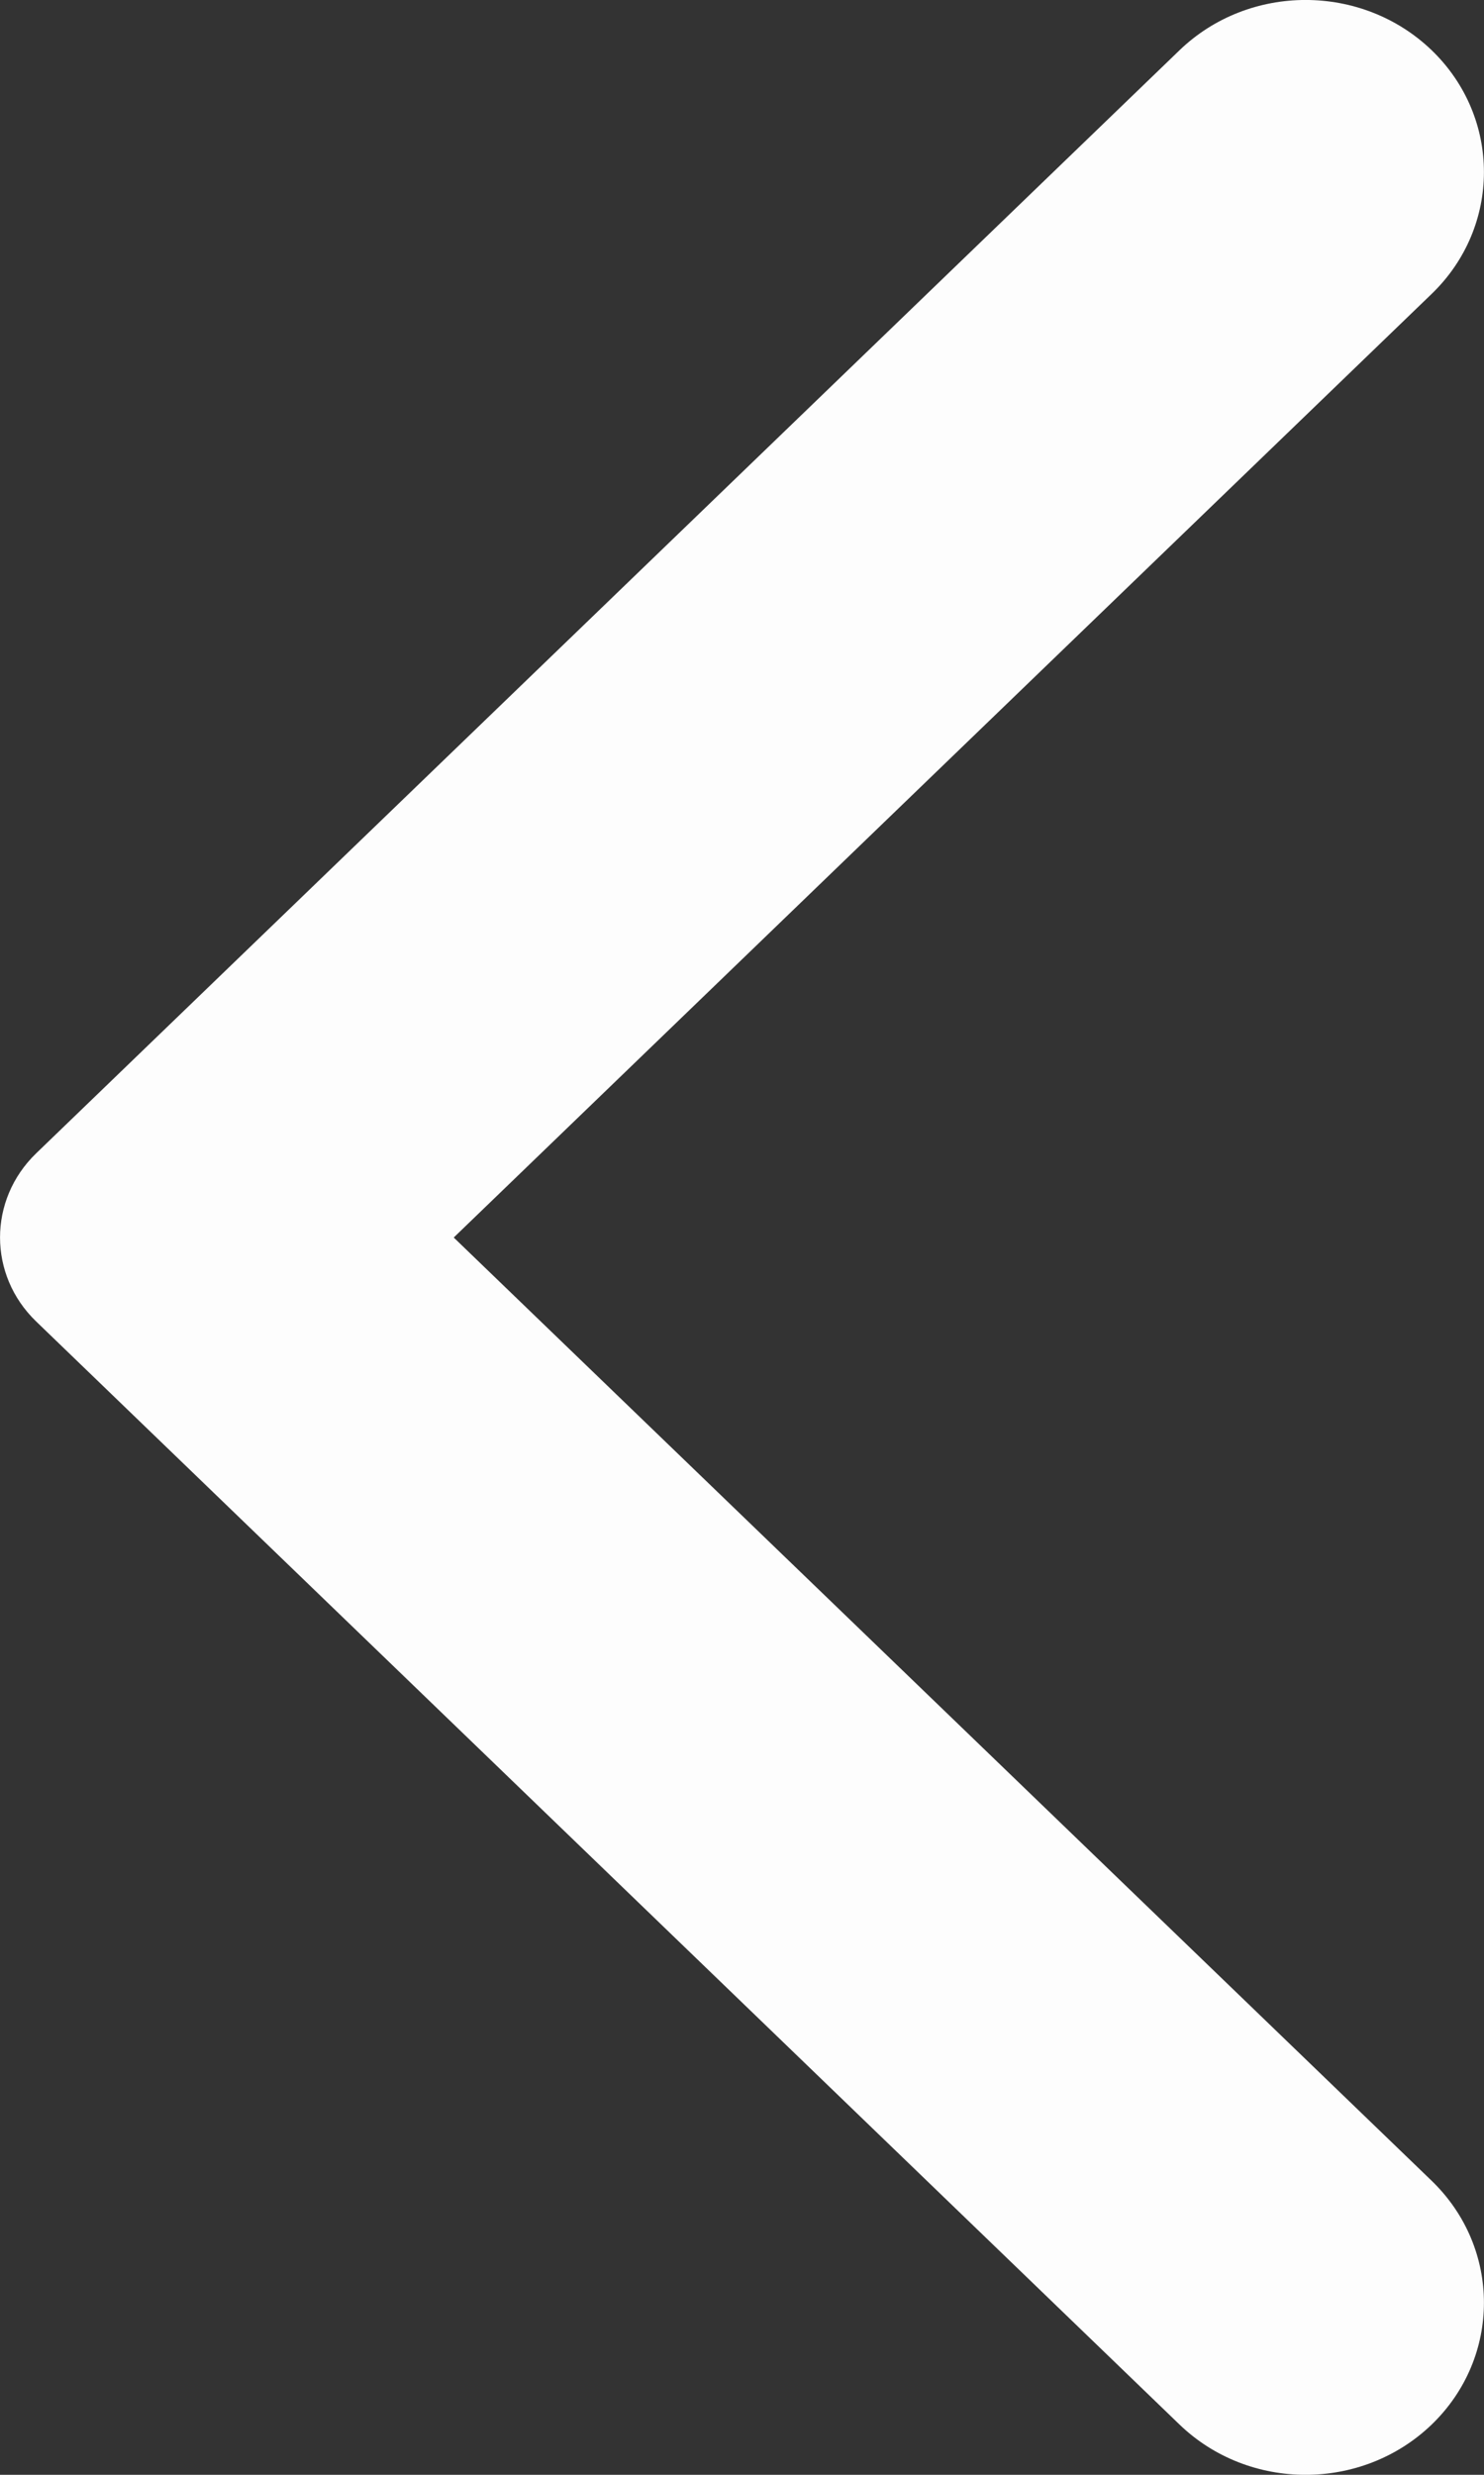 <svg width="12" height="20" viewBox="0 0 12 20" fill="none" xmlns="http://www.w3.org/2000/svg">
    <rect x="0" y="0" width="12" height="20" fill="#333333" stroke="none"/>
    <path fill-rule="evenodd" clip-rule="evenodd" d="M9.537 19.593L0.292 10.679C-0.097 10.304 -0.097 9.697 0.292 9.321L9.537 0.407C10.1 -0.136 11.014 -0.136 11.578 0.407C12.14 0.95 12.14 1.831 11.578 2.374L3.669 10.001L11.578 17.625C12.14 18.169 12.14 19.05 11.578 19.593C11.014 20.136 10.1 20.136 9.537 19.593Z" fill="#FDFDFD"/>
</svg>
